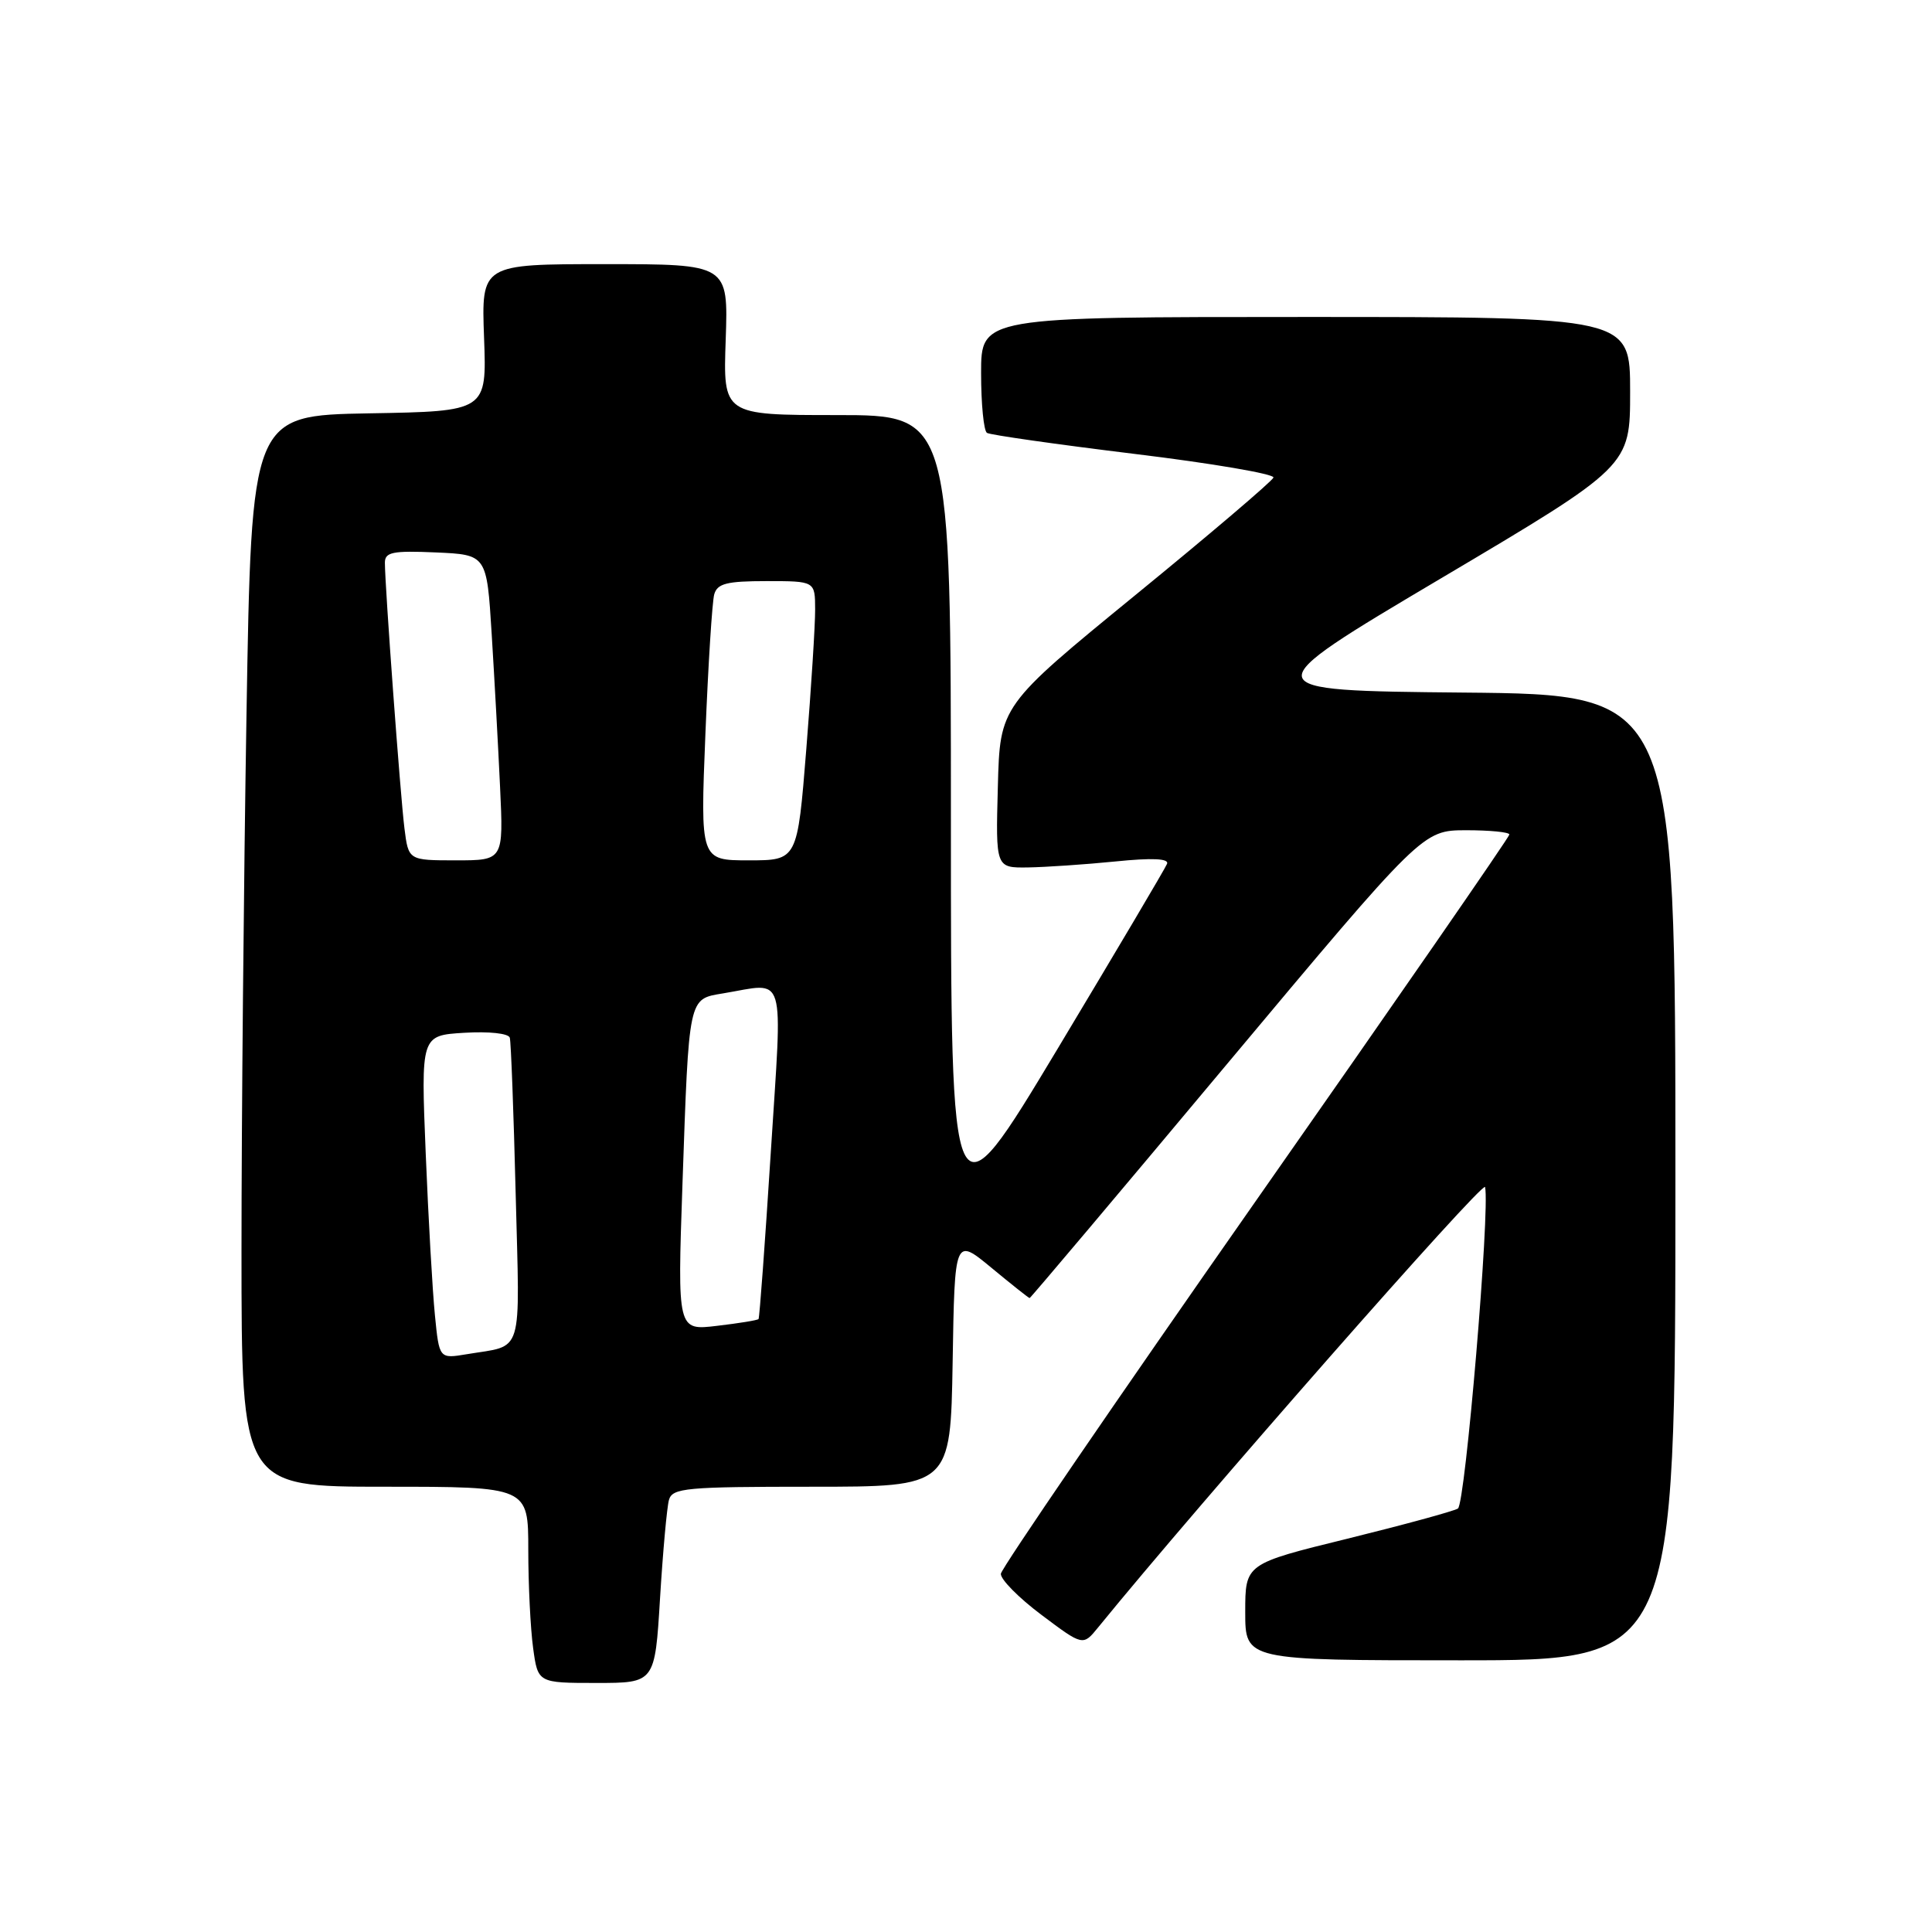 <?xml version="1.0" encoding="UTF-8" standalone="no"?>
<!DOCTYPE svg PUBLIC "-//W3C//DTD SVG 1.1//EN" "http://www.w3.org/Graphics/SVG/1.1/DTD/svg11.dtd" >
<svg xmlns="http://www.w3.org/2000/svg" xmlns:xlink="http://www.w3.org/1999/xlink" version="1.1" viewBox="0 0 256 256">
 <g >
 <path fill="currentColor"
d=" M 87.46 211.75 C 87.84 205.56 88.37 199.71 88.64 198.75 C 89.09 197.16 90.87 197.00 107.54 197.00 C 125.95 197.00 125.95 197.00 126.23 180.48 C 126.50 163.97 126.50 163.97 131.36 167.98 C 134.03 170.19 136.31 172.00 136.43 172.00 C 136.55 172.00 148.31 158.06 162.57 141.01 C 188.50 110.03 188.50 110.03 194.25 110.01 C 197.41 110.01 200.00 110.26 200.00 110.58 C 200.00 110.90 184.87 132.77 166.37 159.18 C 147.88 185.60 132.69 207.81 132.62 208.53 C 132.55 209.25 134.97 211.71 138.00 213.98 C 143.50 218.11 143.50 218.11 145.50 215.65 C 158.99 199.08 196.57 156.32 196.78 157.29 C 197.45 160.33 194.16 199.29 193.18 199.89 C 192.59 200.25 186.01 202.04 178.56 203.88 C 165.00 207.21 165.00 207.21 165.00 213.60 C 165.00 220.00 165.00 220.00 193.50 220.00 C 222.00 220.00 222.00 220.00 222.00 156.02 C 222.00 92.03 222.00 92.03 193.93 91.77 C 165.87 91.50 165.87 91.50 190.93 76.64 C 216.00 61.78 216.00 61.78 216.00 51.89 C 216.00 42.00 216.00 42.00 173.00 42.00 C 130.00 42.00 130.00 42.00 130.00 49.44 C 130.00 53.53 130.35 57.10 130.78 57.36 C 131.21 57.63 139.99 58.88 150.29 60.14 C 160.60 61.39 168.90 62.81 168.74 63.28 C 168.59 63.74 160.37 70.74 150.48 78.82 C 132.50 93.52 132.50 93.52 132.22 104.26 C 131.93 115.00 131.93 115.00 136.22 114.94 C 138.57 114.90 143.77 114.55 147.78 114.15 C 152.69 113.65 154.92 113.76 154.64 114.46 C 154.42 115.03 147.88 126.07 140.12 139.00 C 126.00 162.50 126.00 162.50 126.00 108.75 C 126.00 55.00 126.00 55.00 110.91 55.00 C 95.81 55.00 95.81 55.00 96.16 45.00 C 96.50 35.00 96.50 35.00 80.14 35.00 C 63.78 35.00 63.78 35.00 64.14 44.75 C 64.50 54.50 64.50 54.50 48.91 54.77 C 33.32 55.05 33.32 55.05 32.66 94.77 C 32.30 116.62 32.00 148.56 32.00 165.75 C 32.00 197.00 32.00 197.00 51.00 197.00 C 70.00 197.00 70.00 197.00 70.00 205.36 C 70.00 209.96 70.29 215.81 70.64 218.36 C 71.27 223.00 71.27 223.00 79.03 223.00 C 86.78 223.00 86.78 223.00 87.46 211.75 Z  M 57.63 174.28 C 57.31 171.10 56.76 161.46 56.41 152.85 C 55.77 137.20 55.77 137.20 61.51 136.85 C 64.79 136.65 67.38 136.93 67.55 137.50 C 67.71 138.05 68.06 147.37 68.33 158.21 C 68.88 180.08 69.47 178.16 61.85 179.44 C 58.20 180.05 58.20 180.05 57.63 174.28 Z  M 90.43 156.90 C 91.30 131.90 91.19 132.40 95.80 131.63 C 104.30 130.23 103.69 128.19 102.13 152.75 C 101.37 164.71 100.64 174.63 100.51 174.78 C 100.38 174.94 97.91 175.34 95.01 175.68 C 89.76 176.31 89.76 176.31 90.43 156.90 Z  M 53.59 109.75 C 53.05 105.46 51.00 77.61 51.00 74.56 C 51.00 73.16 52.03 72.95 57.75 73.20 C 64.50 73.50 64.50 73.50 65.15 84.00 C 65.51 89.78 66.01 98.89 66.26 104.25 C 66.72 114.00 66.72 114.00 60.42 114.00 C 54.12 114.00 54.12 114.00 53.59 109.75 Z  M 93.47 97.25 C 93.84 88.04 94.37 79.71 94.64 78.75 C 95.05 77.32 96.30 77.00 101.57 77.00 C 108.00 77.00 108.00 77.00 108.01 80.75 C 108.02 82.81 107.49 91.14 106.84 99.25 C 105.66 114.00 105.66 114.00 99.22 114.00 C 92.79 114.00 92.79 114.00 93.47 97.25 Z "/>
</g>
</svg>